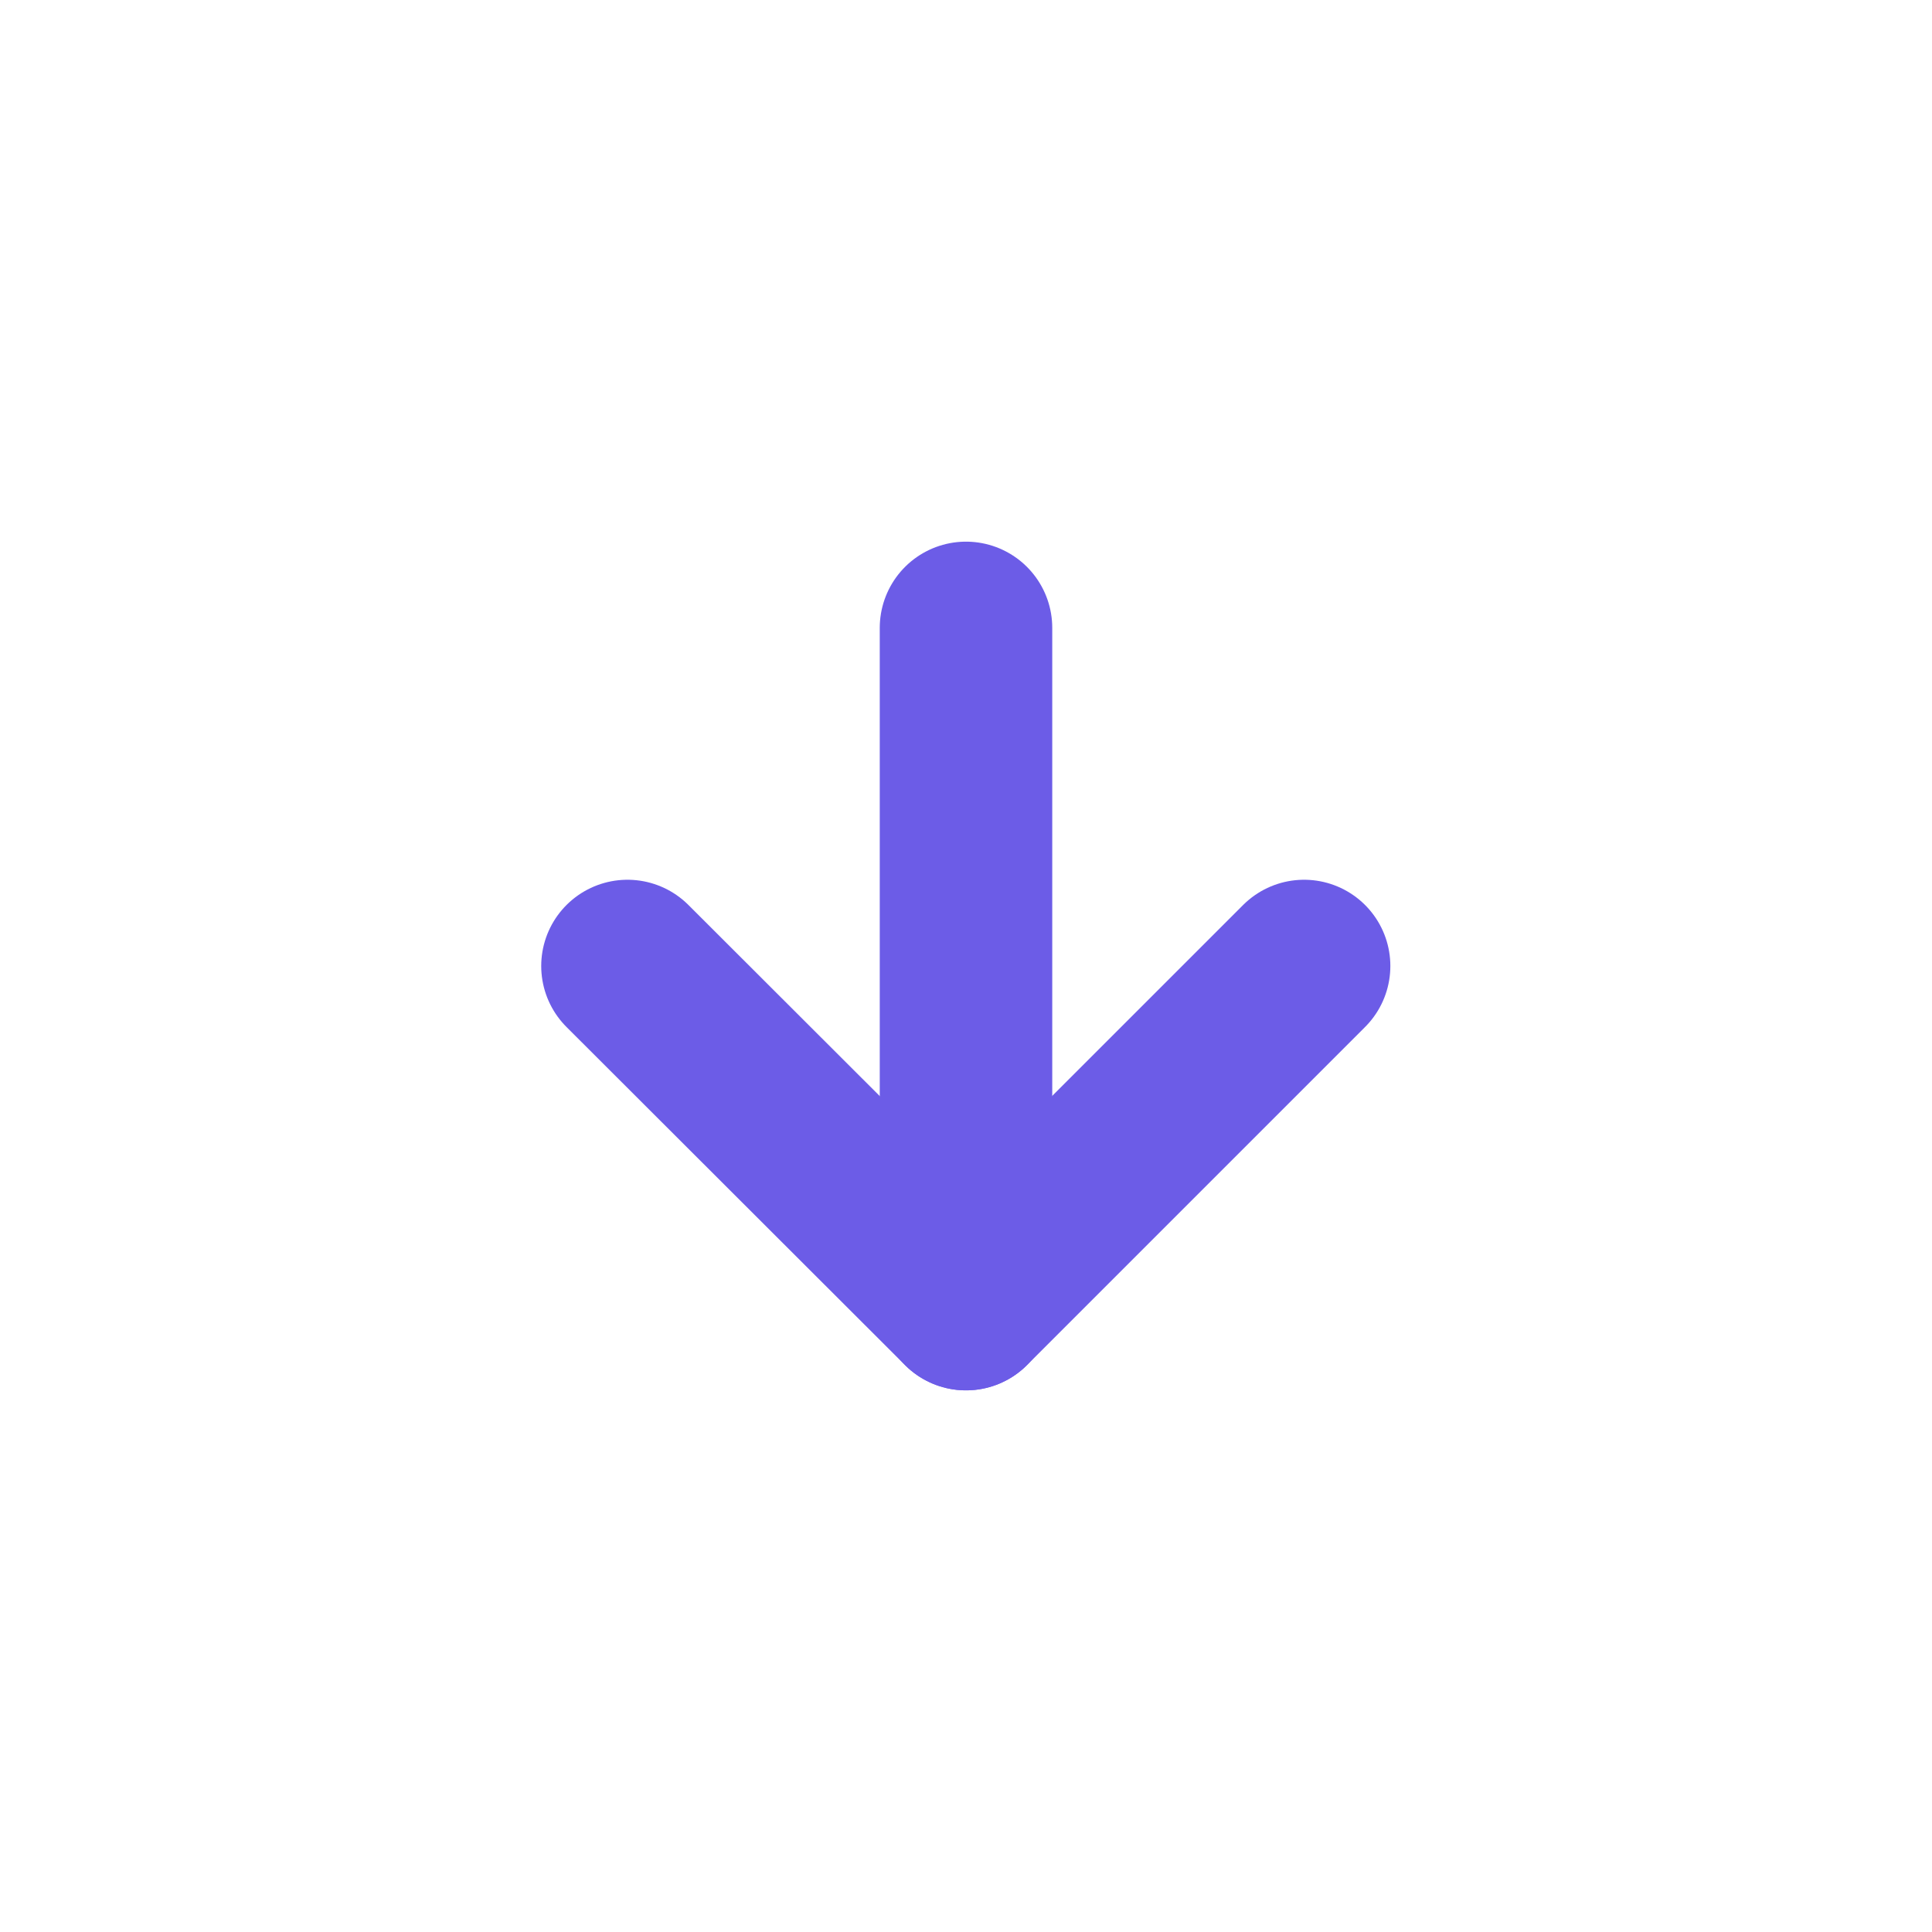 <svg width="44.8" height="44.8" viewBox="0 0 44.8 44.8" fill="none" xmlns="http://www.w3.org/2000/svg" xmlns:xlink="http://www.w3.org/1999/xlink">
	<desc>
			Created with Pixso.
	</desc>
	<defs/>
	<rect rx="-0.5" width="43.8" height="43.8" transform="translate(45.3 0.5) rotate(90)" fill="#FFFFFF" fill-opacity="0"/>
	<path d="M22.4 14.56L22.4 30.24" stroke="#6C5CE7" stroke-opacity="1" stroke-width="4" stroke-linejoin="round" stroke-linecap="round"/>
	<path d="M30.24 22.4L22.4 30.24L14.55 22.4" stroke="#6C5CE7" stroke-opacity="1" stroke-width="4" stroke-linejoin="round" stroke-linecap="round"/>
</svg>
